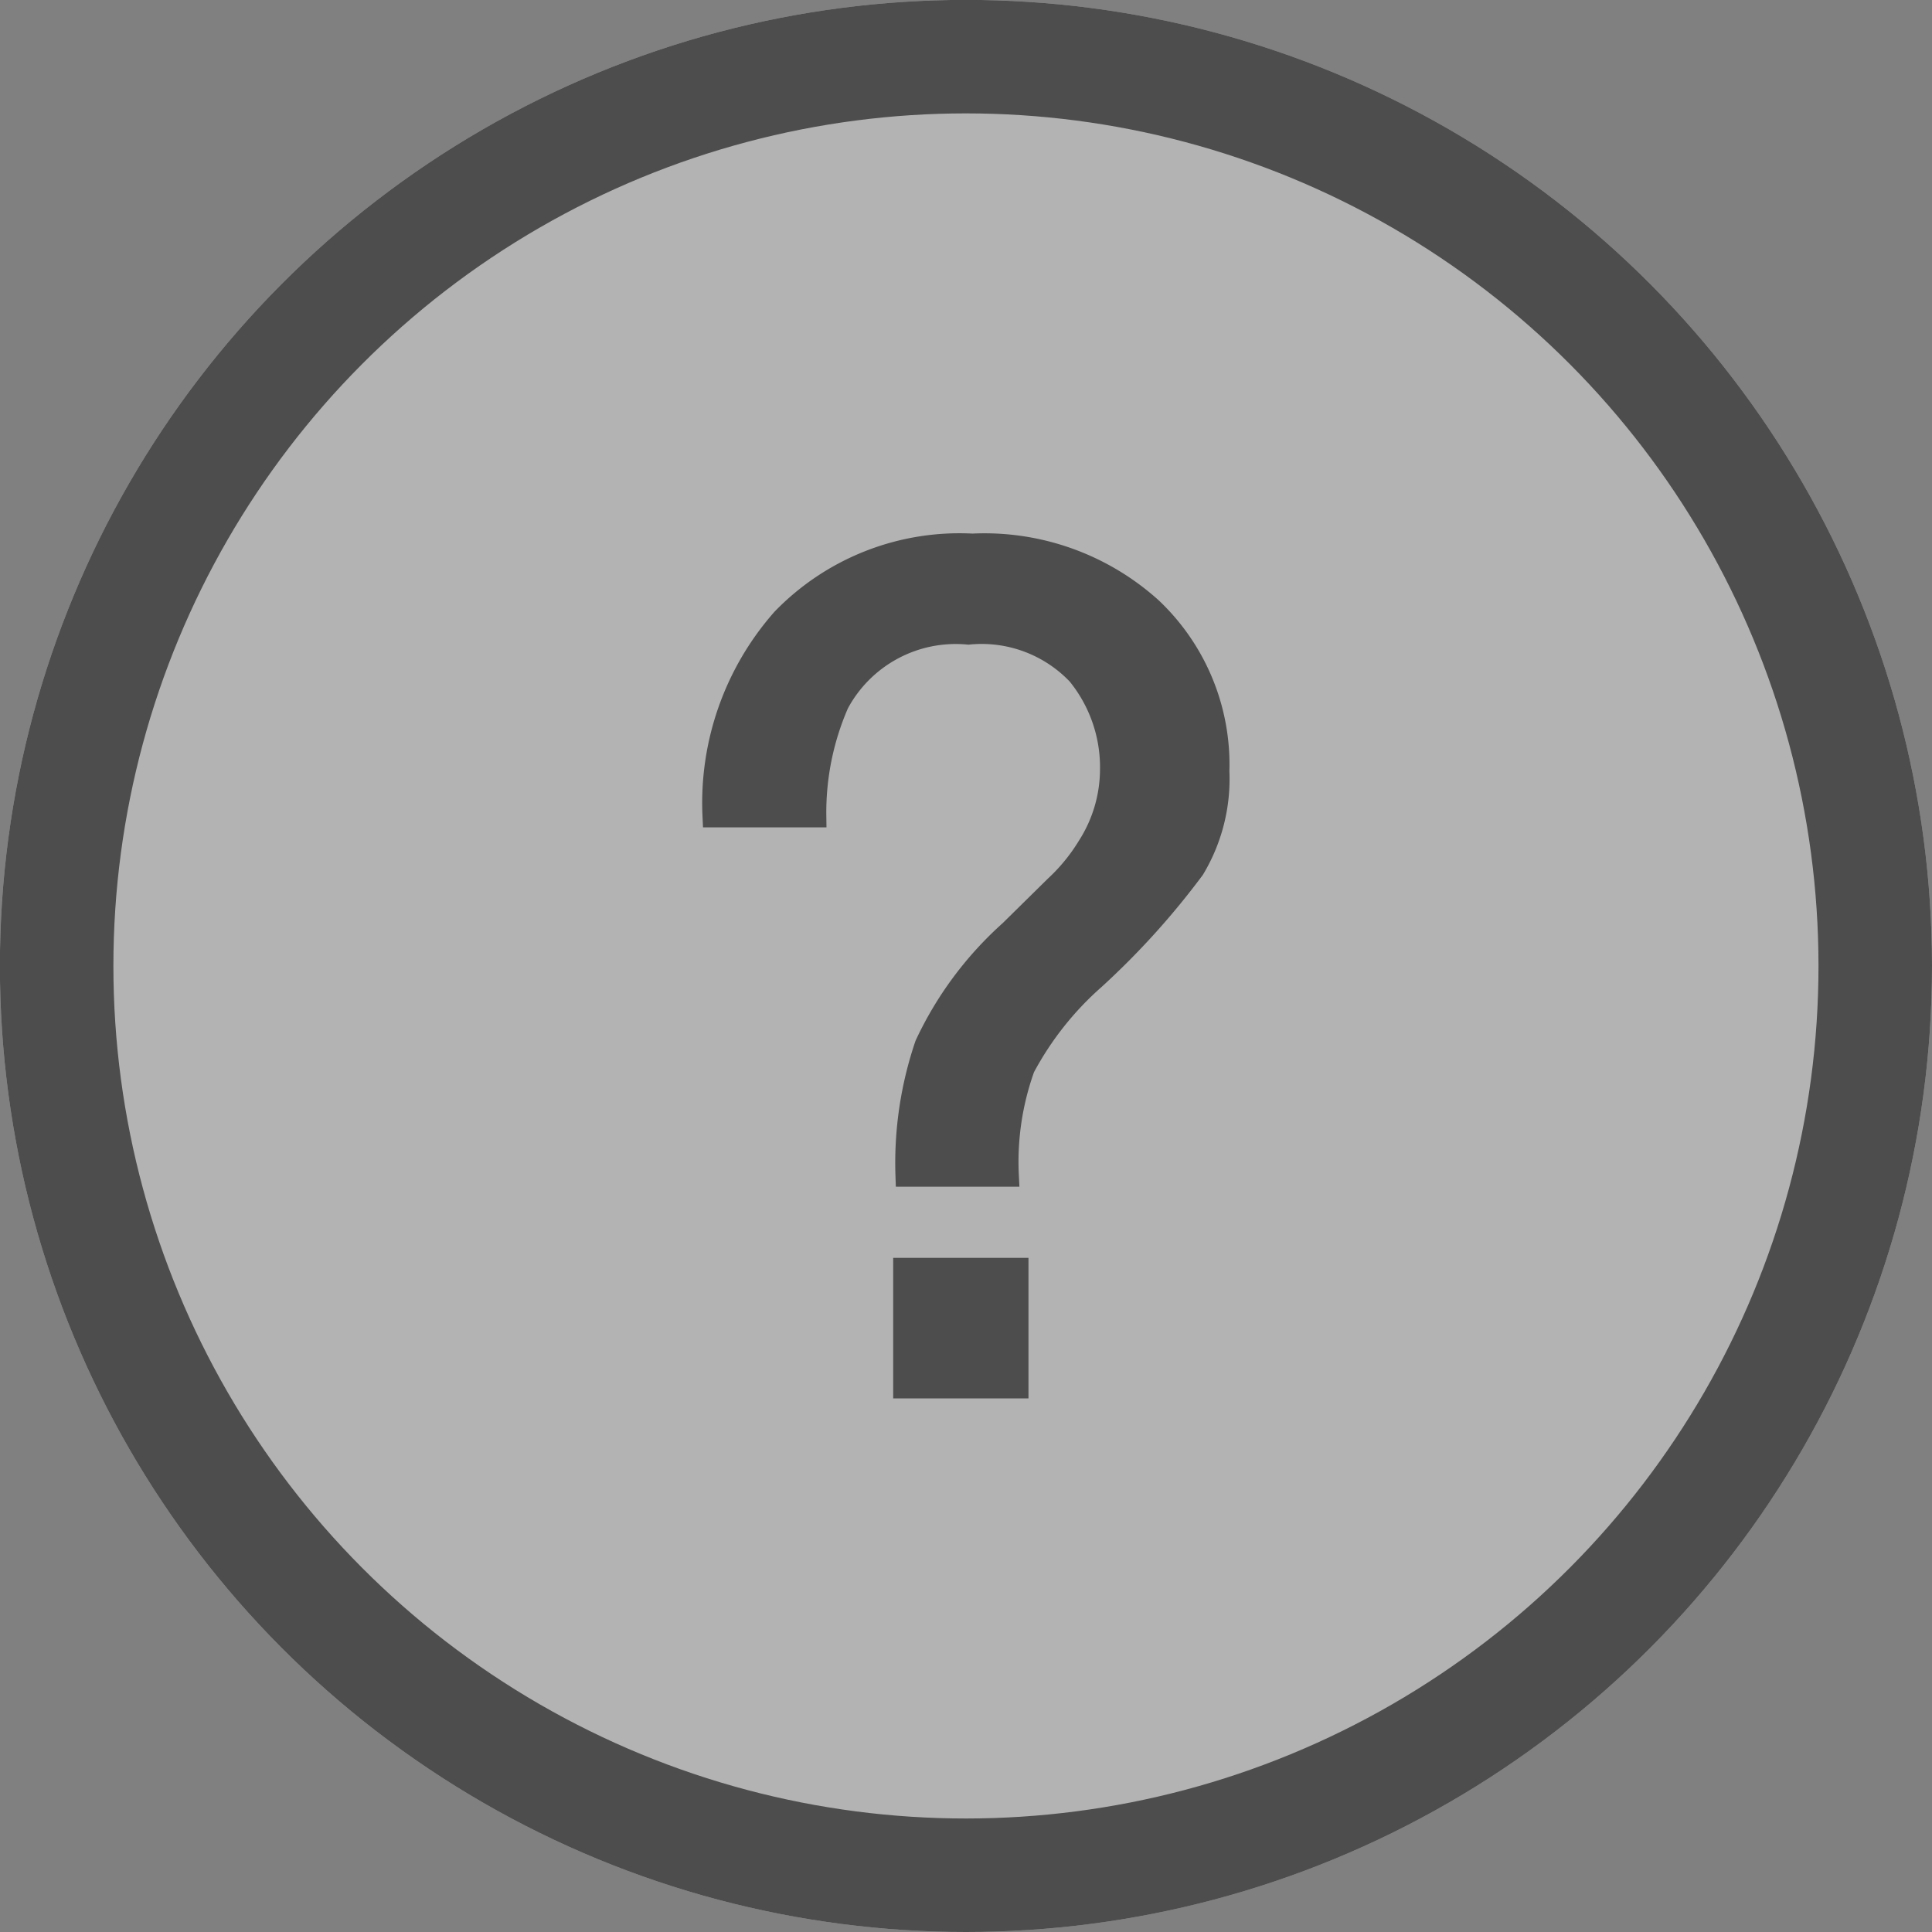 <svg xmlns="http://www.w3.org/2000/svg" width="17.021" height="17.021" viewBox="0 0 17.021 17.021">
    <rect x="0" y="0" width="17.021" height="17.021" fill="#808080" stroke="none"/>
    <g data-name="그룹 357" style="opacity:.4">
        <g data-name="타원 52" transform="translate(-.001 -.001)" style="stroke:#000;fill:#fff">
            <circle cx="8.511" cy="8.511" r="8.511" style="stroke:none"/>
            <circle cx="8.511" cy="8.511" r="8.011" style="fill:none"/>
        </g>
        <path data-name="패스 192" d="M-.743-2.338h.992V-1.3h-.992zm-1.68-3.993a2.445 2.445 0 0 1 .608-1.732 2.166 2.166 0 0 1 1.67-.656 2.19 2.19 0 0 1 1.573.561 1.89 1.89 0 0 1 .591 1.433 1.533 1.533 0 0 1-.217.857 6.825 6.825 0 0 1-.875.968 2.8 2.8 0 0 0-.621.785 2.451 2.451 0 0 0-.142.95h-.887a3.231 3.231 0 0 1 .17-1.149 3.1 3.1 0 0 1 .743-1l.4-.394a1.65 1.65 0 0 0 .289-.354 1.267 1.267 0 0 0 .2-.673 1.3 1.3 0 0 0-.292-.847 1.174 1.174 0 0 0-.967-.359 1.18 1.18 0 0 0-1.152.618 2.4 2.4 0 0 0-.2.992z" transform="translate(8.712 13.52)" style="stroke-width:.2px;stroke:#000"/>
    </g>
</svg>
